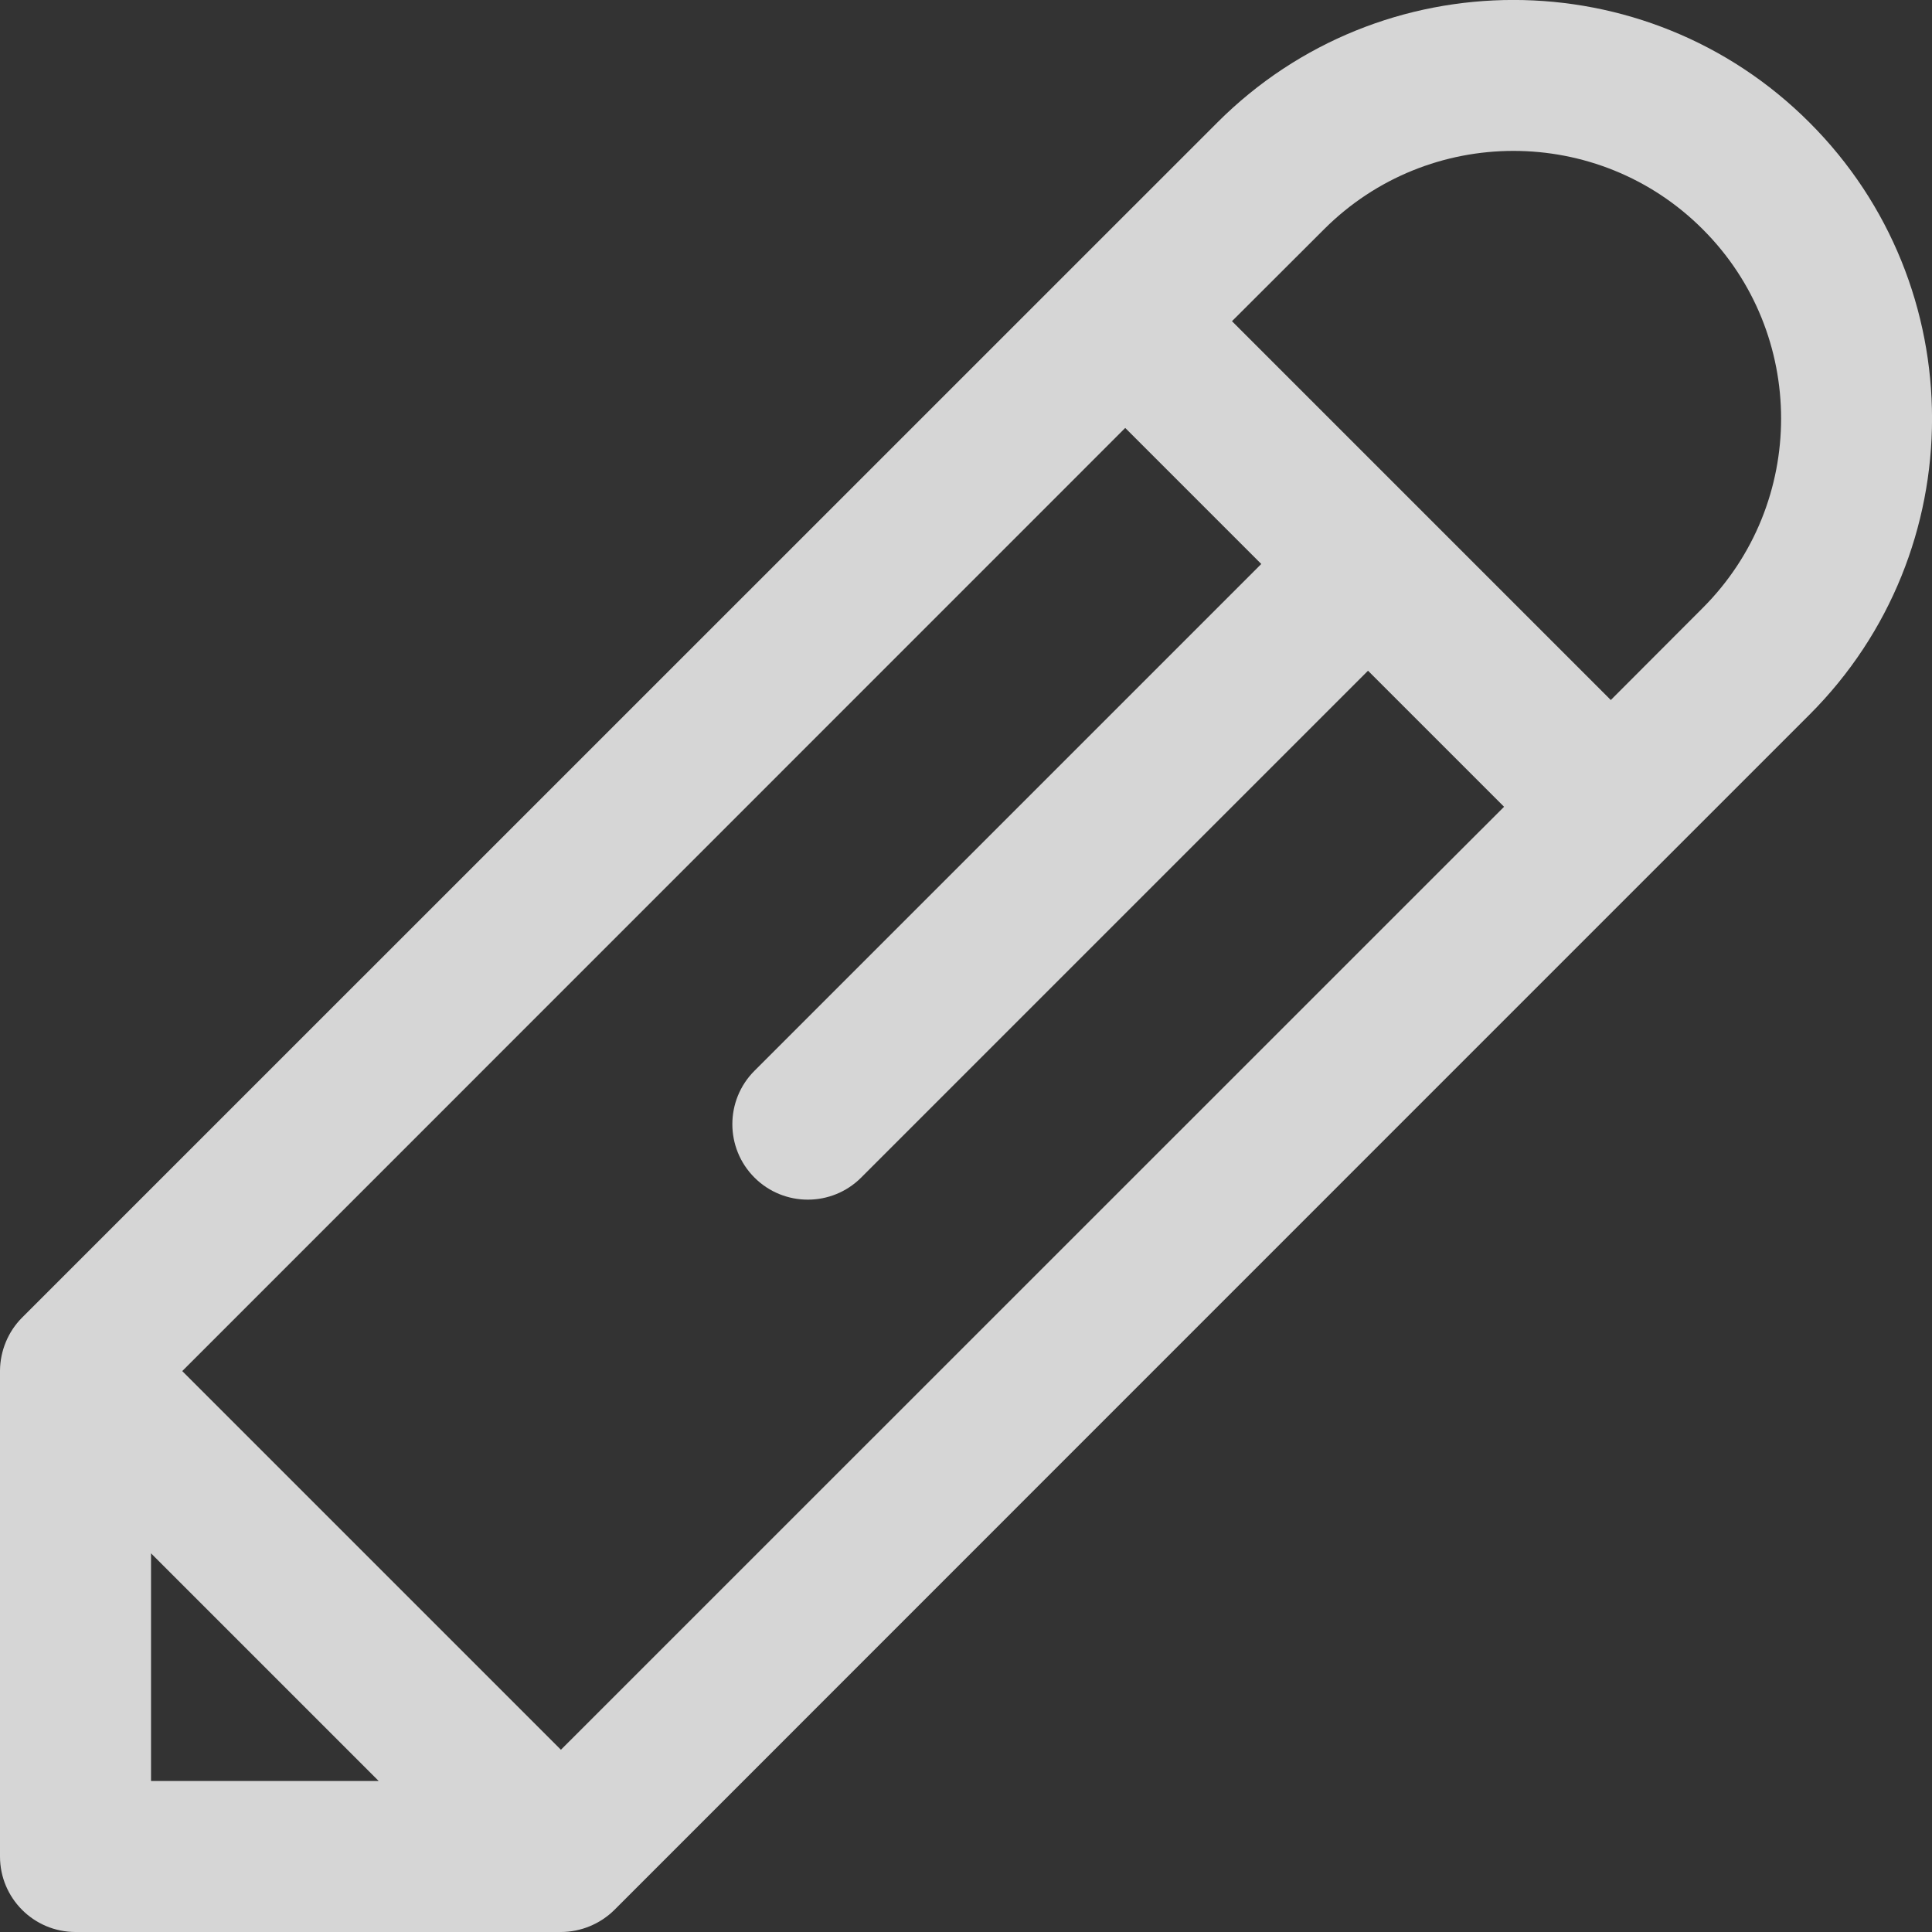 <svg width="12" height="12" viewBox="0 0 12 12" fill="none" xmlns="http://www.w3.org/2000/svg">
<rect x="0" y="0" width="12" height="12" fill="#333333" stroke="none"/>
<path d="M11.239 0.761C10.225 -0.254 8.575 -0.254 7.561 0.761L0.137 8.184C0.05 8.271 0.001 8.391 0 8.513C0 8.514 0 8.515 0 8.516V11.531C0 11.79 0.21 12 0.469 12H3.484C3.606 12 3.727 11.951 3.816 11.863C4.057 11.621 11.119 4.559 11.239 4.439C12.254 3.425 12.254 1.775 11.239 0.761ZM0.938 11.062V9.648L2.352 11.062H0.938ZM3.484 10.868L1.132 8.516L6.989 2.658L7.834 3.503L4.686 6.651C4.503 6.834 4.503 7.131 4.686 7.314C4.869 7.497 5.166 7.497 5.349 7.314L8.497 4.166L9.342 5.011L3.484 10.868ZM10.576 3.776L10.005 4.348L7.652 1.995L8.224 1.424C8.873 0.775 9.928 0.775 10.576 1.424C11.225 2.072 11.225 3.127 10.576 3.776Z" fill="white" fill-opacity="0.8"/>
</svg>
